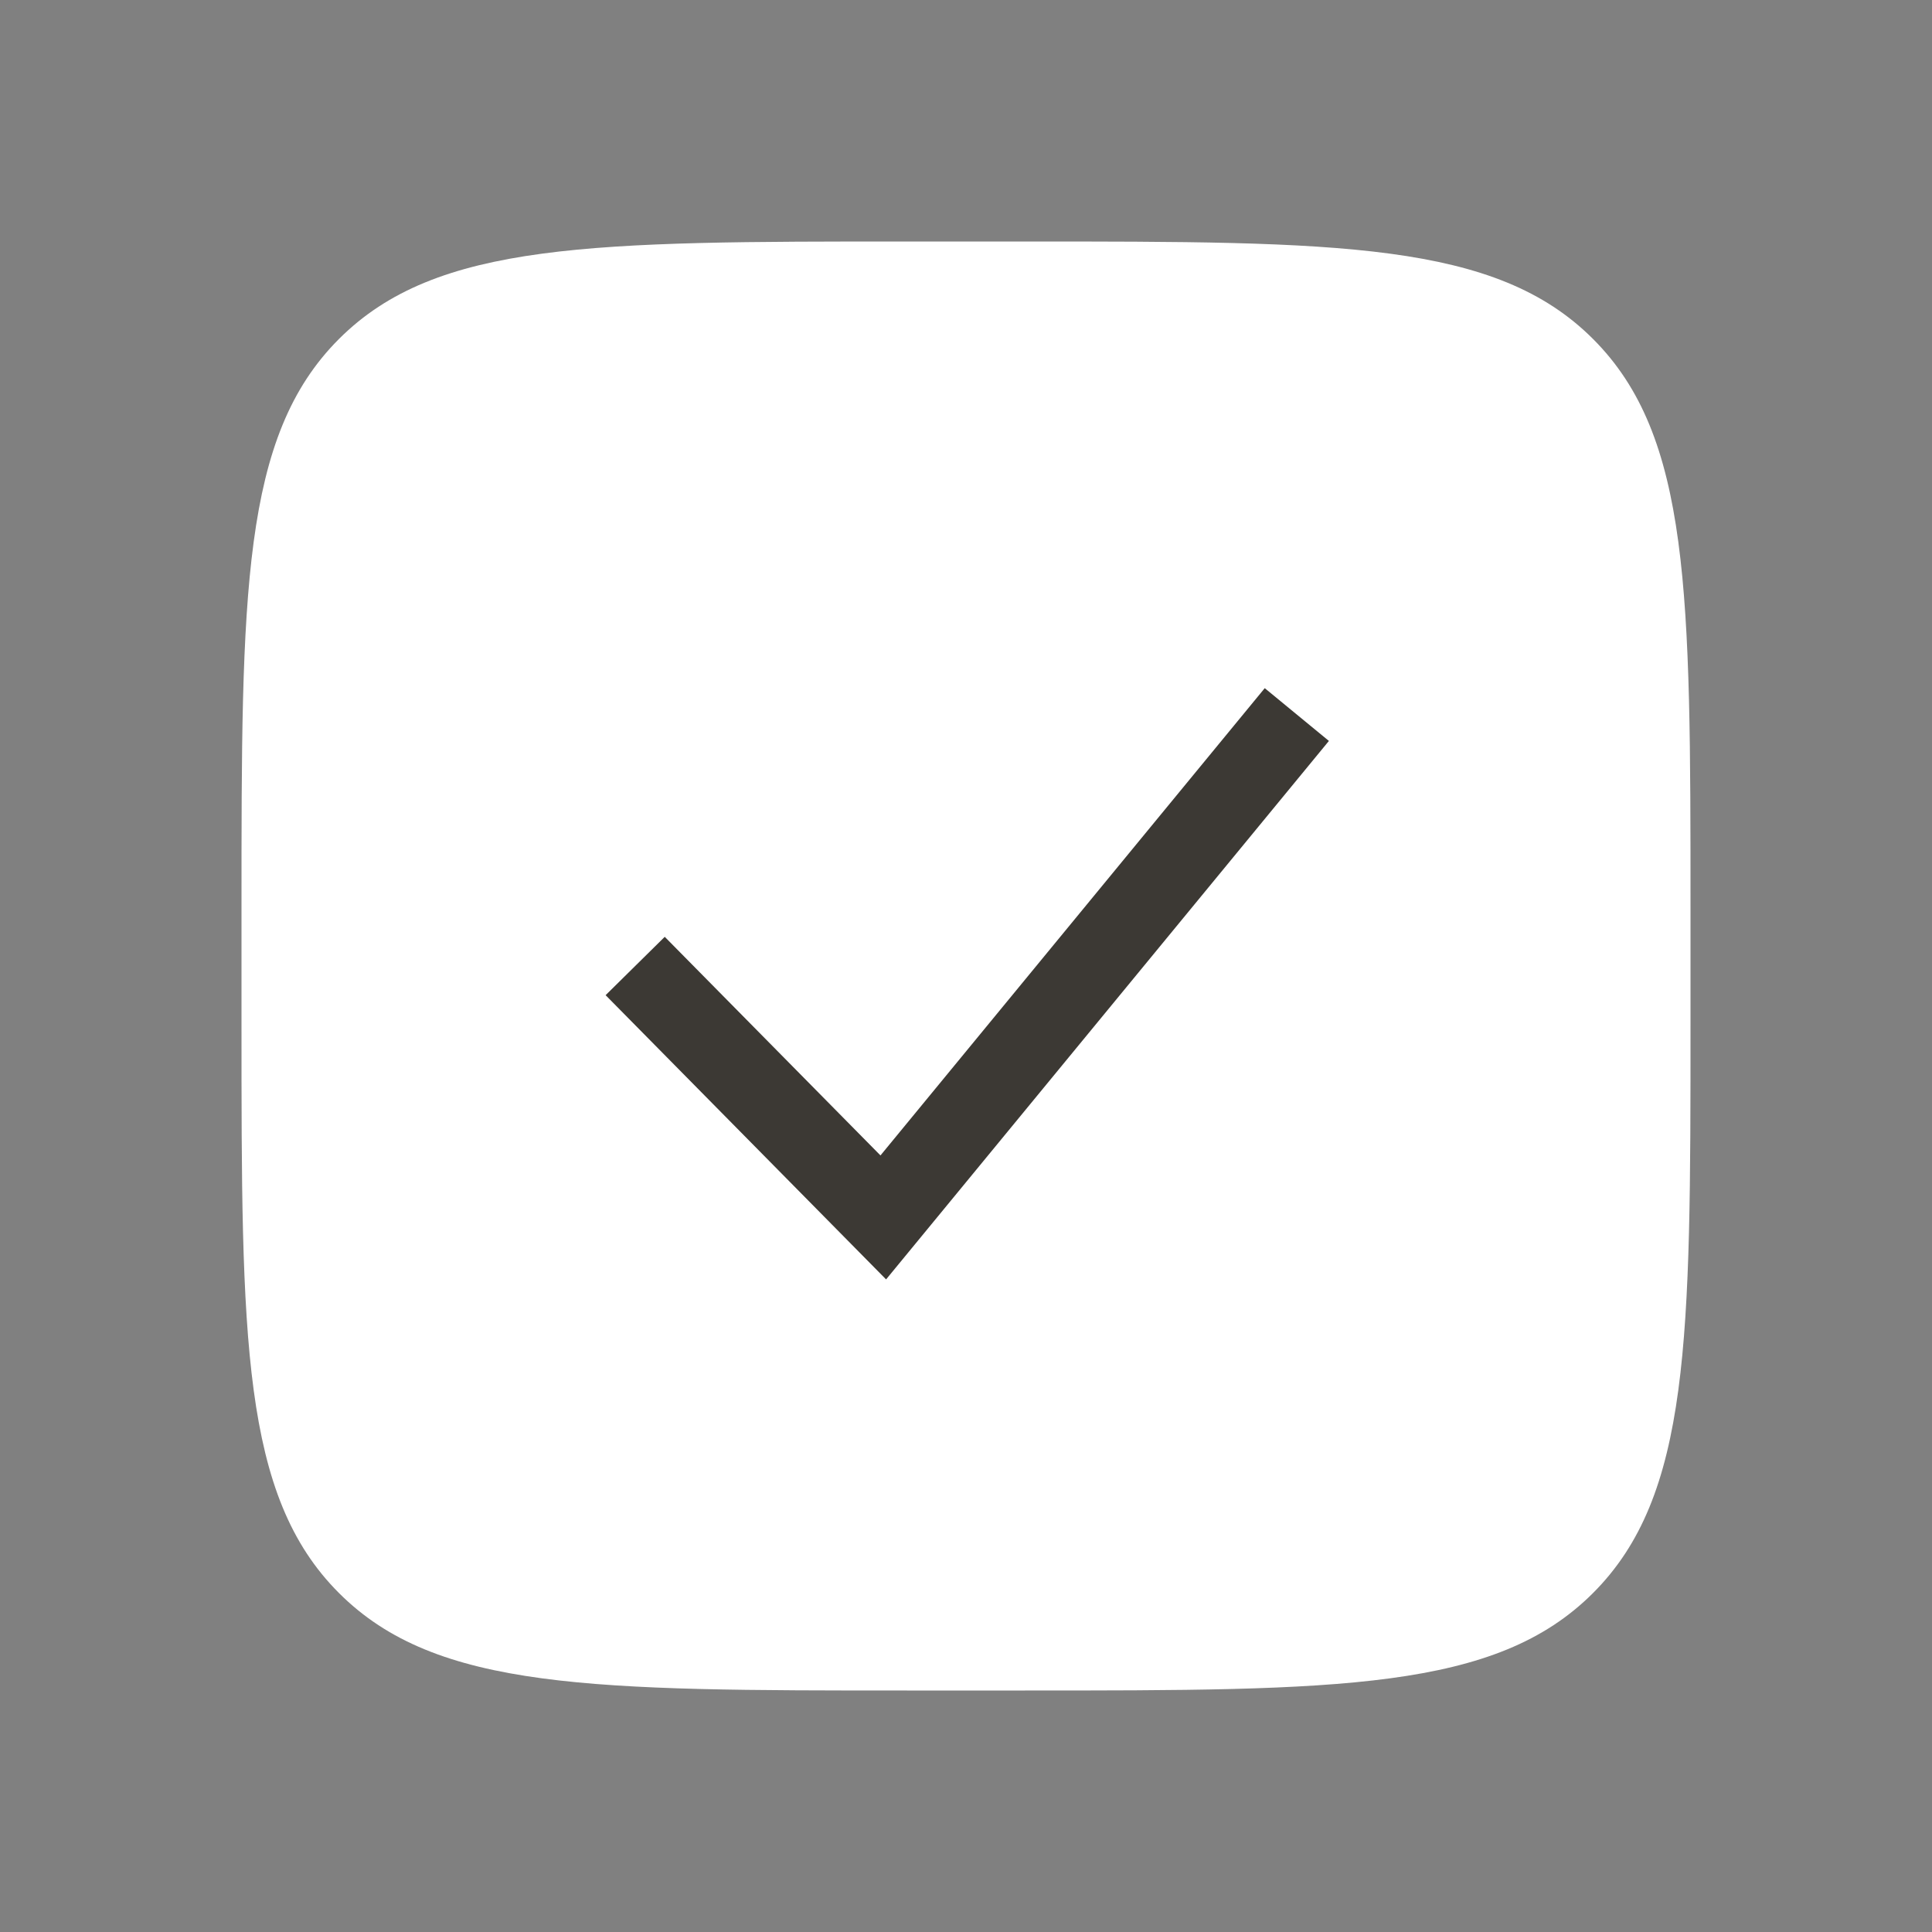 <svg width="60" height="60" viewBox="0 0 60 60" fill="none" xmlns="http://www.w3.org/2000/svg">
<rect x="0" y="0" width="60" height="60" fill="#808080" stroke="none"/>
<path d="M7.5 28.167C7.5 18.424 7.5 13.553 10.527 10.527C13.553 7.5 18.424 7.5 28.167 7.5H31.833C41.576 7.5 46.447 7.5 49.473 10.527C52.5 13.553 52.5 18.424 52.5 28.167V31.833C52.5 41.576 52.5 46.447 49.473 49.473C46.447 52.5 41.576 52.5 31.833 52.5H28.167C18.424 52.5 13.553 52.5 10.527 49.473C7.5 46.447 7.5 41.576 7.5 31.833V28.167Z" fill="white"/>
<path d="M19.726 30L27.431 37.808L40.274 22.191" stroke="#3C3934" stroke-width="2.58"/>
</svg>
